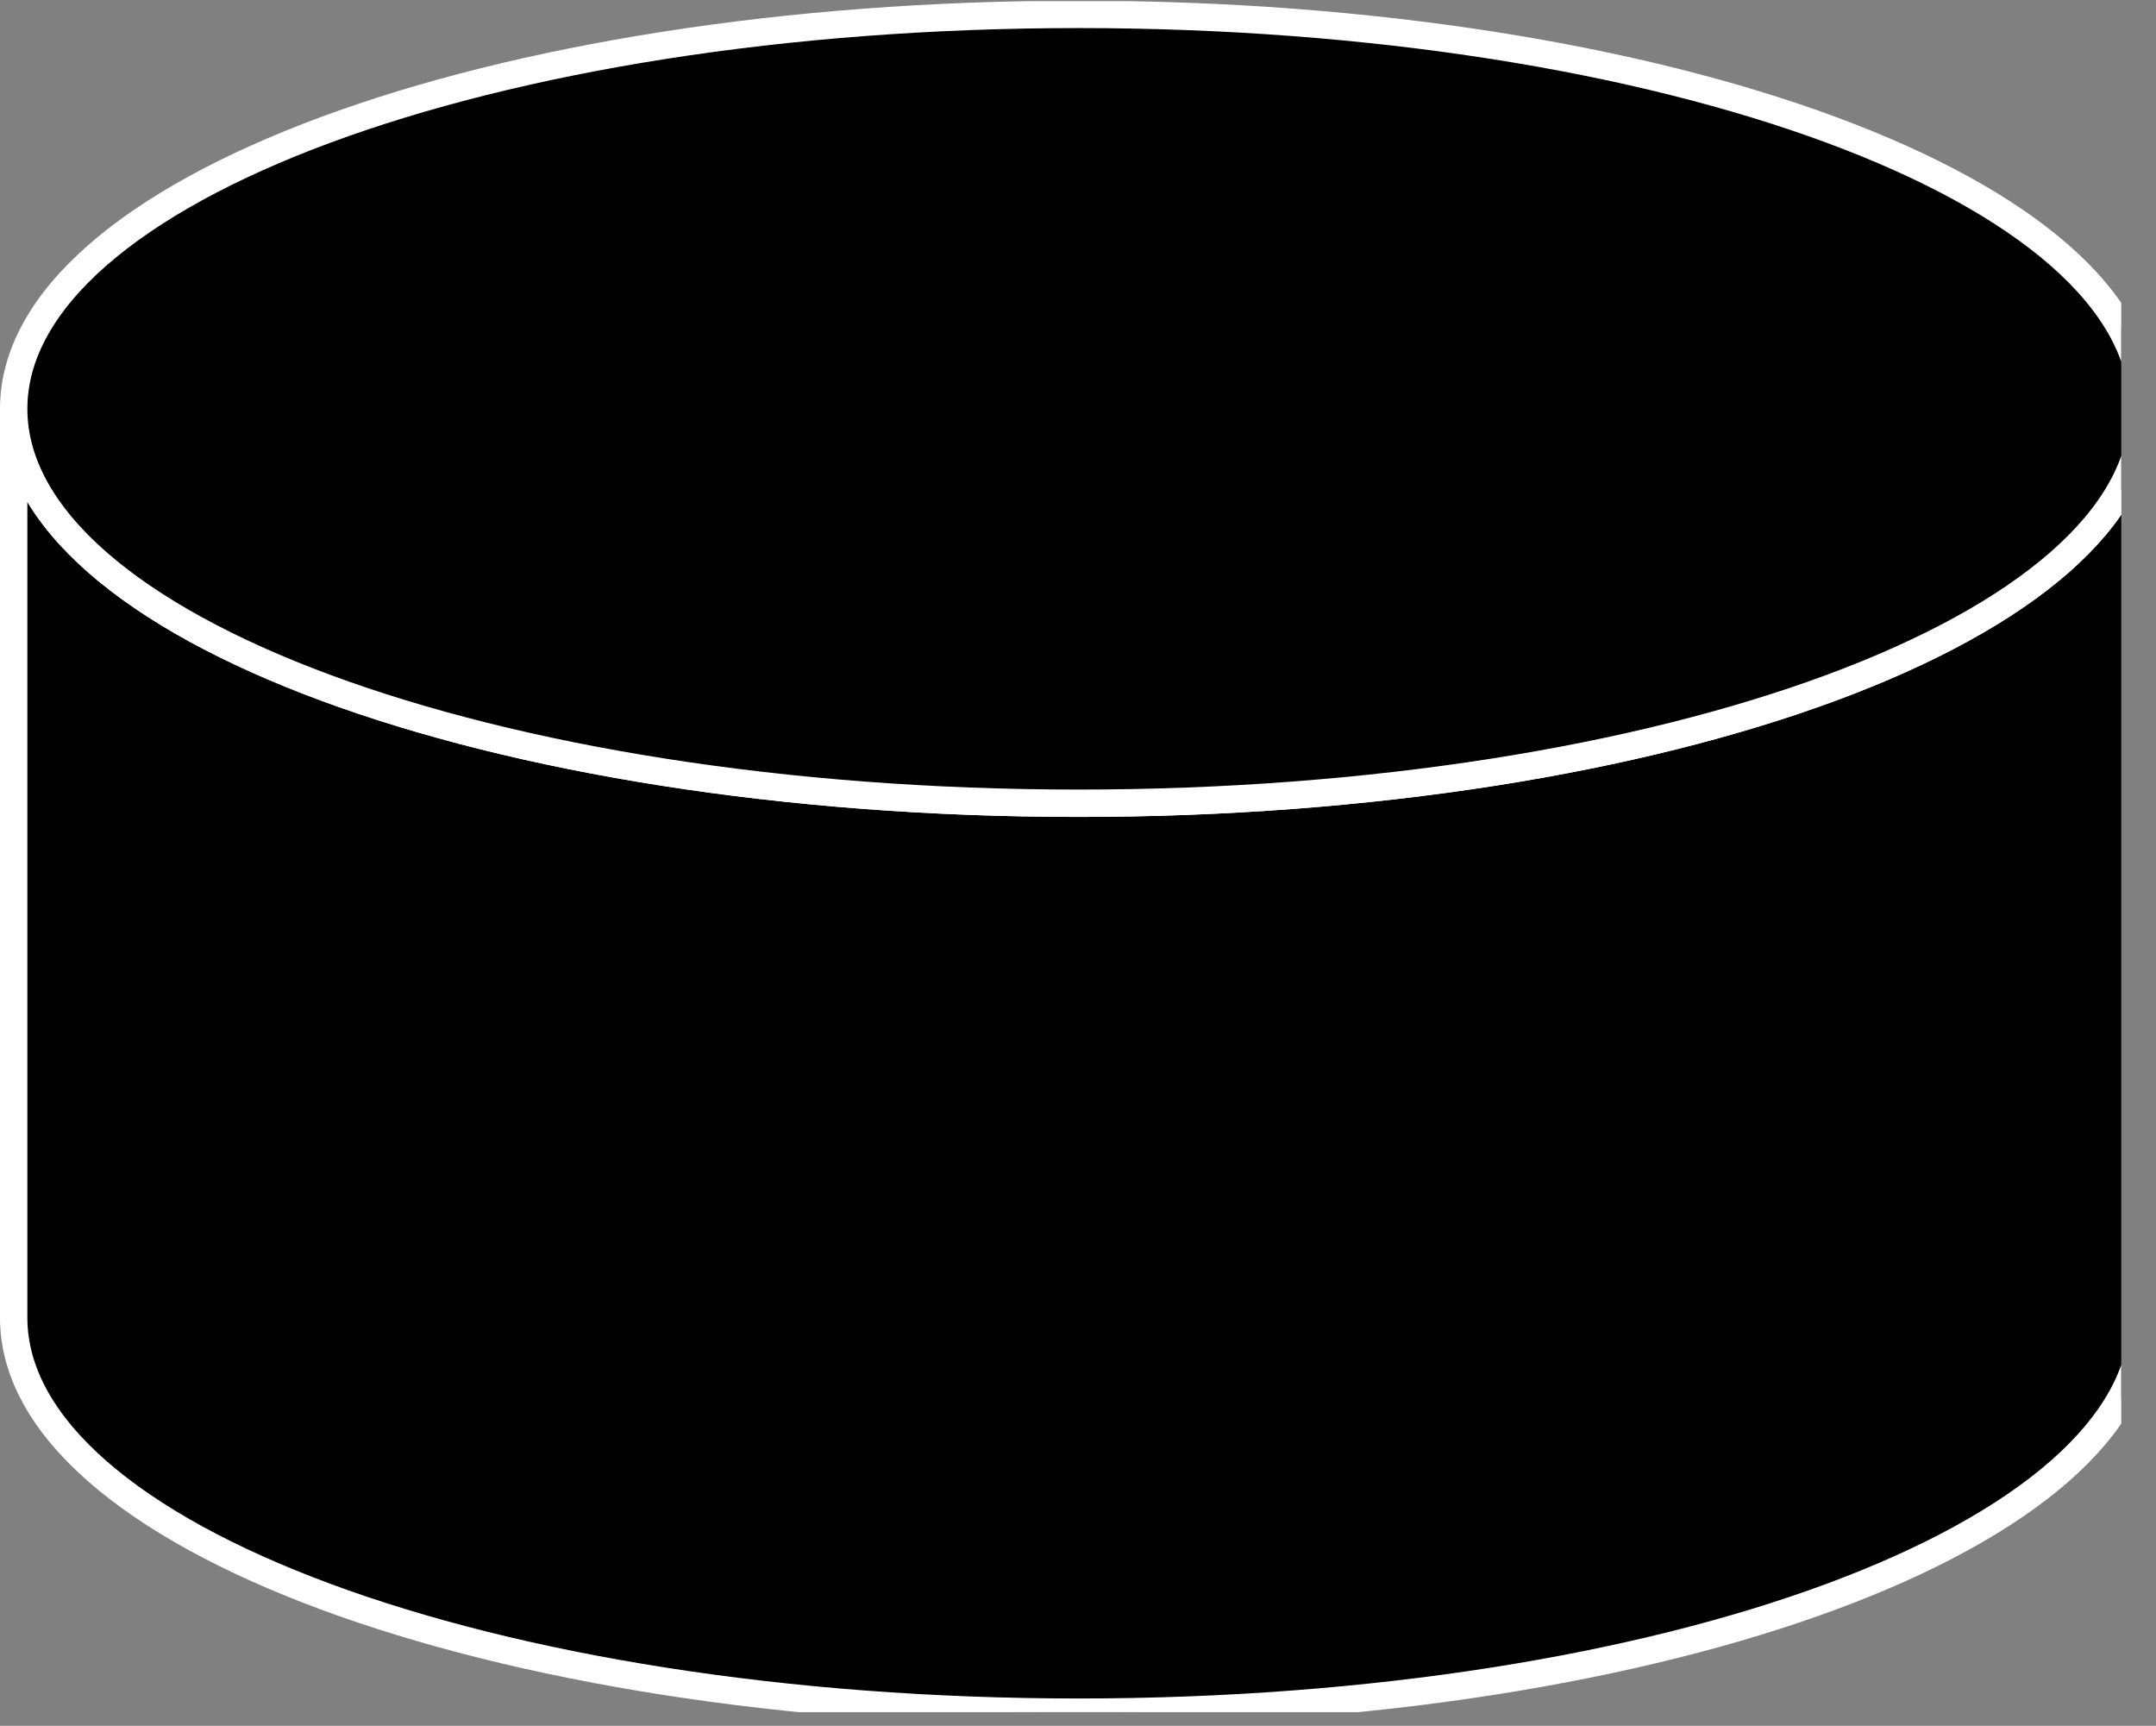 <?xml version="1.0" encoding="UTF-8" standalone="no"?>
<svg
   xmlns:dc="http://purl.org/dc/elements/1.1/"
   xmlns:cc="http://creativecommons.org/ns#"
   xmlns:rdf="http://www.w3.org/1999/02/22-rdf-syntax-ns#"
   xmlns:svg="http://www.w3.org/2000/svg"
   xmlns="http://www.w3.org/2000/svg"
   viewBox="0 0 42 33.613"
   height="33.613"
   width="42"
   xml:space="preserve"
   id="svg2"
   version="1.1"><rect x="0" y="0" width="42" height="33.613" fill="#808080" stroke="none"/><defs
     id="defs6"><clipPath
       id="clipPath20"
       clipPathUnits="userSpaceOnUse"><path
         id="path18"
         d="M 0,2 V 252 H 310 V 2 Z" /></clipPath></defs><g
     transform="matrix(1.333,0,0,-1.333,0,33.613)"
     id="g10"><g
       transform="scale(0.1)"
       id="g12"><g
         id="g14"><g
           clip-path="url(#clipPath20)"
           id="g16"><path
             id="path22"
             style="fill:#000000;fill-opacity:1;fill-rule:nonzero;stroke:none"
             d="m 313.215,192.426 c 0,-31.824 -69.668,-57.629 -155.61,-57.629 C 71.668,134.797 2,160.602 2,192.426 V 59.625 C 2,27.797 71.668,1.992 157.605,1.992 c 85.942,0 155.61,25.805 155.61,57.633 v 132.801" /><path
             id="path24"
             style="fill:none;stroke:#FFFFFF;stroke-width:4;stroke-linecap:butt;stroke-linejoin:miter;stroke-miterlimit:4;stroke-dasharray:none;stroke-opacity:1"
             d="m 313.215,192.426 c 0,-31.824 -69.668,-57.629 -155.61,-57.629 C 71.668,134.797 2,160.602 2,192.426 V 59.625 C 2,27.797 71.668,1.992 157.605,1.992 c 85.942,0 155.61,25.805 155.61,57.633 z" /><path
             id="path26"
             style="fill:#000000;fill-opacity:1;fill-rule:nonzero;stroke:none"
             d="m 157.605,134.797 c 85.942,0 155.61,25.805 155.61,57.629 0,31.832 -69.668,57.633 -155.61,57.633 C 71.668,250.059 2,224.258 2,192.426 2,160.602 71.668,134.797 157.605,134.797" /><path
             id="path28"
             style="fill:none;stroke:#FFFFFF;stroke-width:4;stroke-linecap:butt;stroke-linejoin:miter;stroke-miterlimit:4;stroke-dasharray:none;stroke-opacity:1"
             d="m 157.605,134.797 c 85.942,0 155.61,25.805 155.61,57.629 0,31.832 -69.668,57.633 -155.61,57.633 C 71.668,250.059 2,224.258 2,192.426 2,160.602 71.668,134.797 157.605,134.797 Z" /></g></g></g></g></svg>